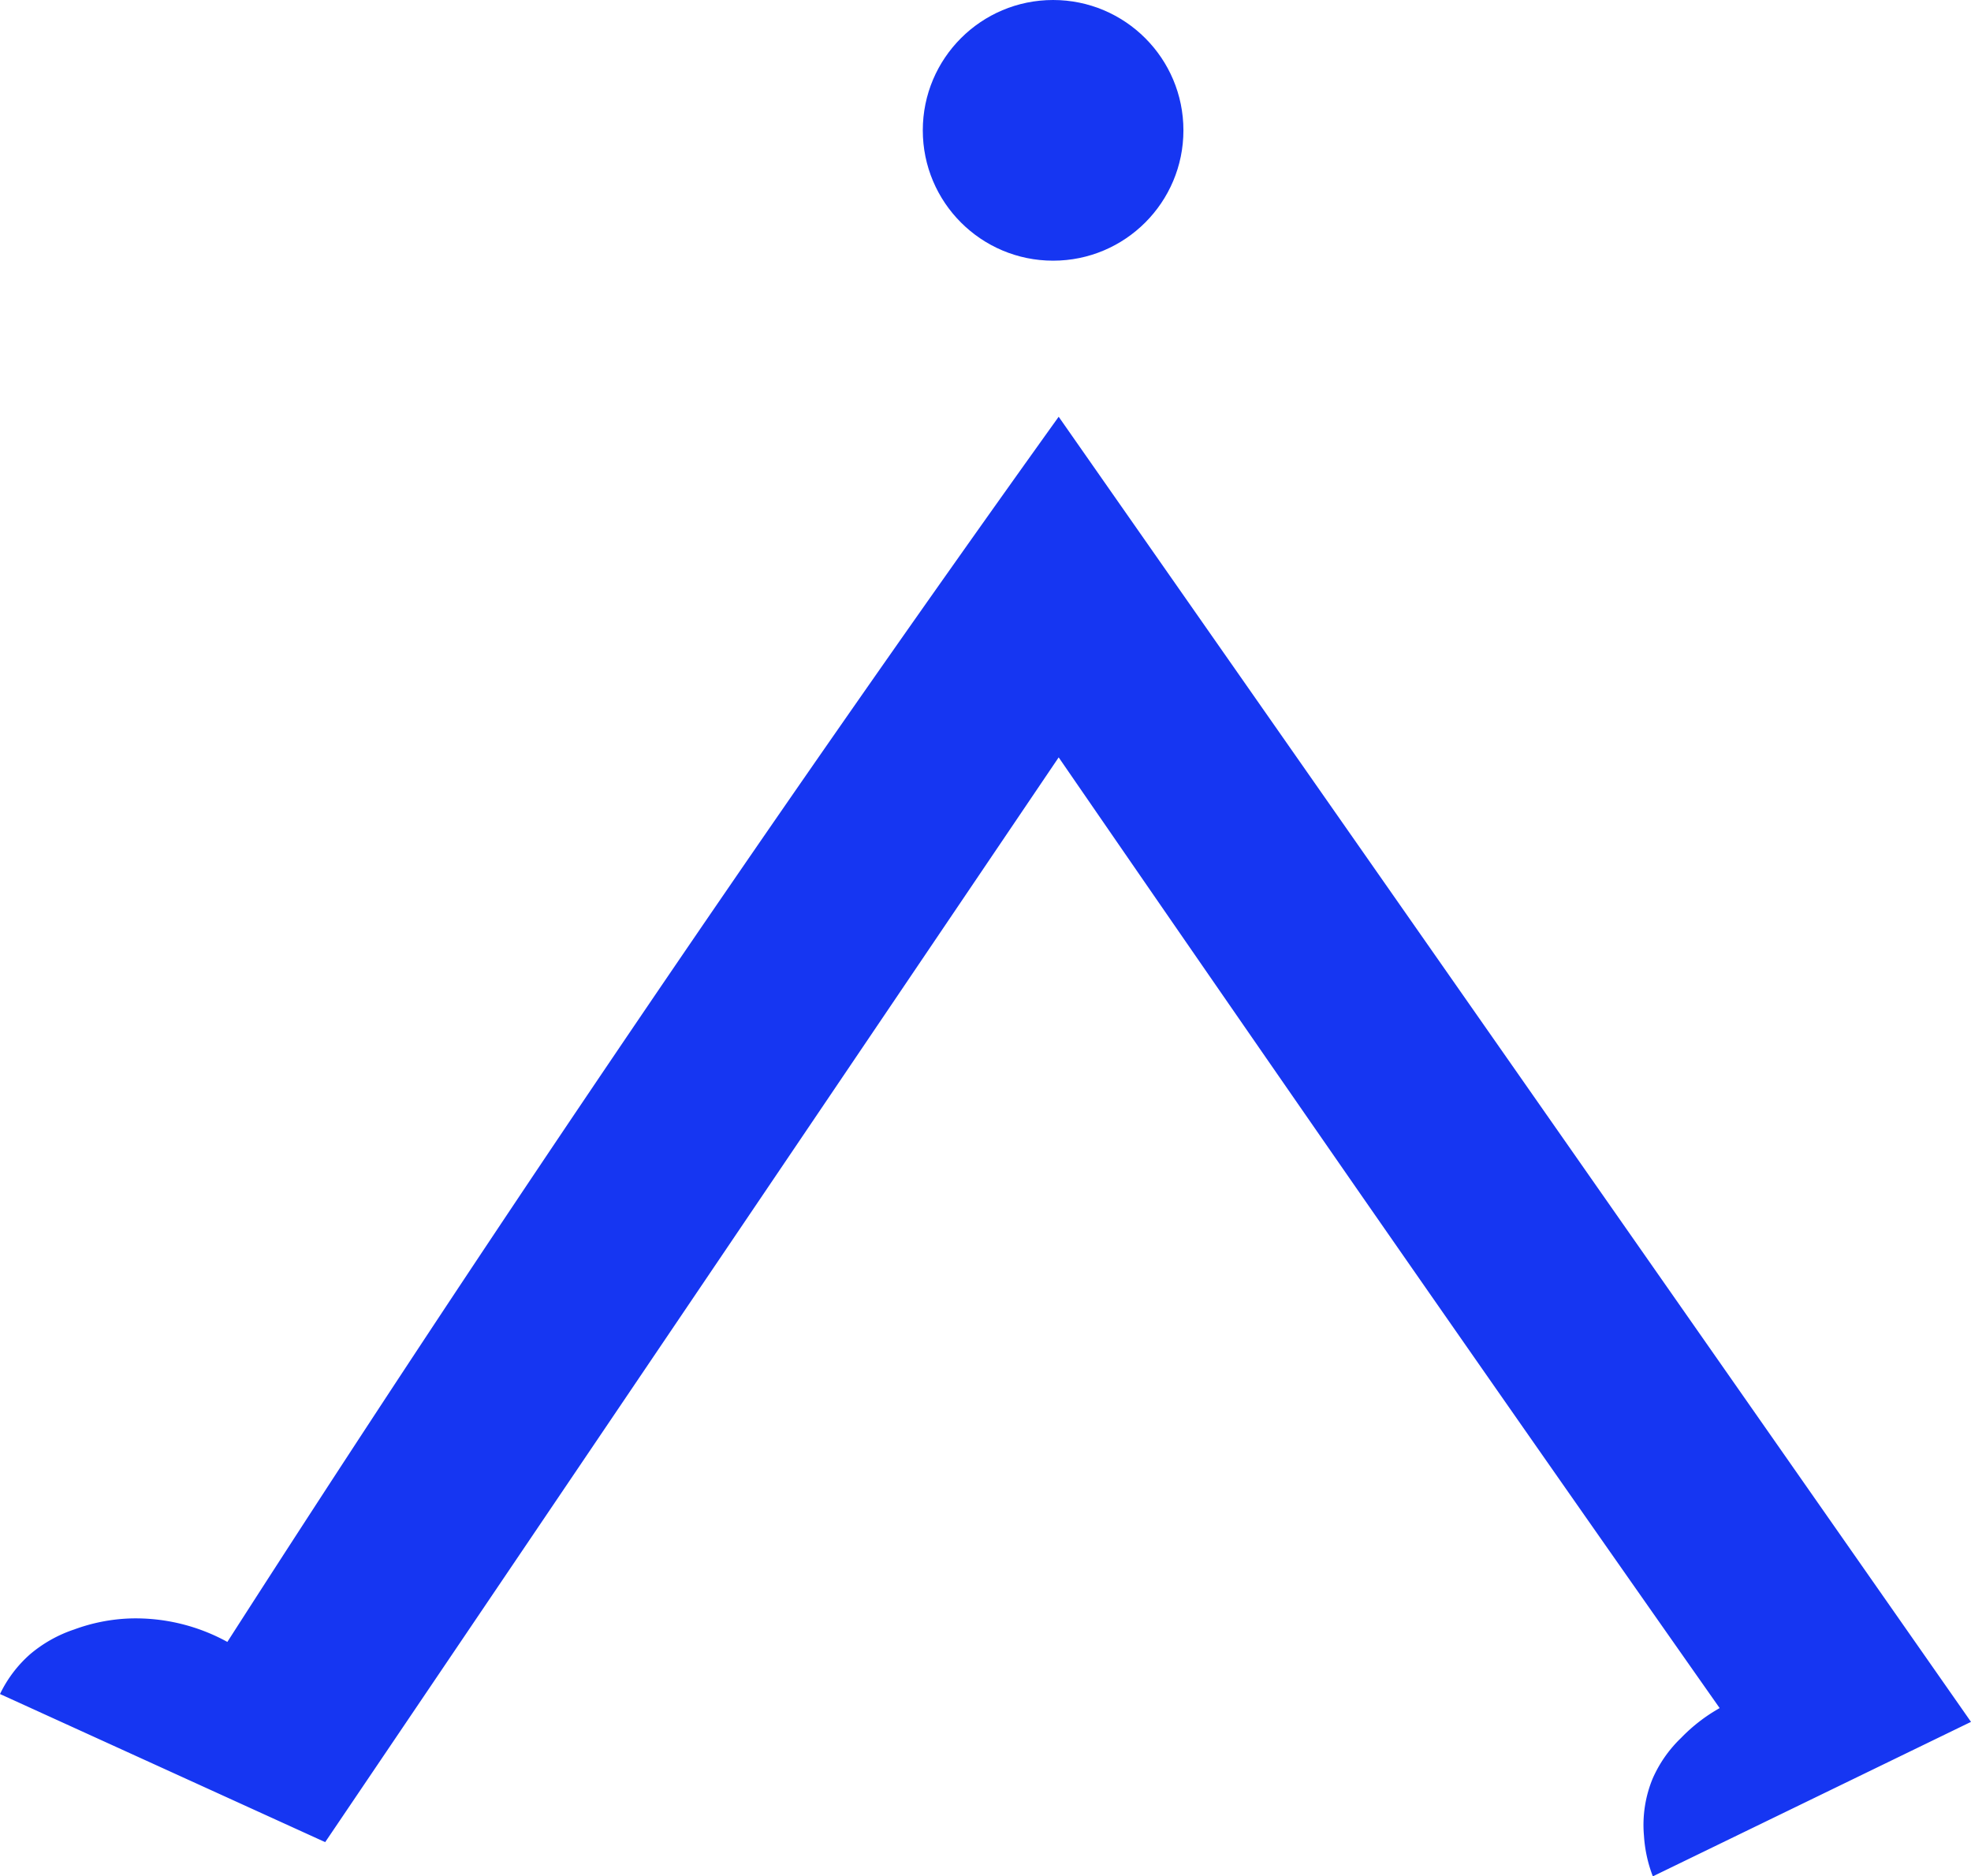 <svg xmlns="http://www.w3.org/2000/svg" width="148.68" height="141.51" viewBox="0 0 148.68 141.51">
  <g id="picLogo" transform="translate(-200.79 -29.88)">
    <path id="패스_1" data-name="패스 1" d="M280.65,61.31Q263.88,84.71,247,109.65q-15.09,22.29-29.06,44.06a14.36,14.36,0,0,0-7.33-1.77,13.53,13.53,0,0,0-4.22.83,10.06,10.06,0,0,0-3.33,1.87,9.44,9.44,0,0,0-2.27,3l24.53,11.17L280.65,87q11.36,16.5,22.86,33.07,13.5,19.42,27,38.63a12.781,12.781,0,0,0-2.91,2.25,9.56,9.56,0,0,0-2.15,3.08,9.17,9.17,0,0,0-.65,4.29,10.3,10.3,0,0,0,.67,3.07l24-11.65Z" fill="#1636f2"/>
    <circle id="타원_1" data-name="타원 1" cx="9.83" cy="9.83" r="9.83" transform="translate(270.4 29.88)" fill="#1636f2"/>
  </g>
</svg>
